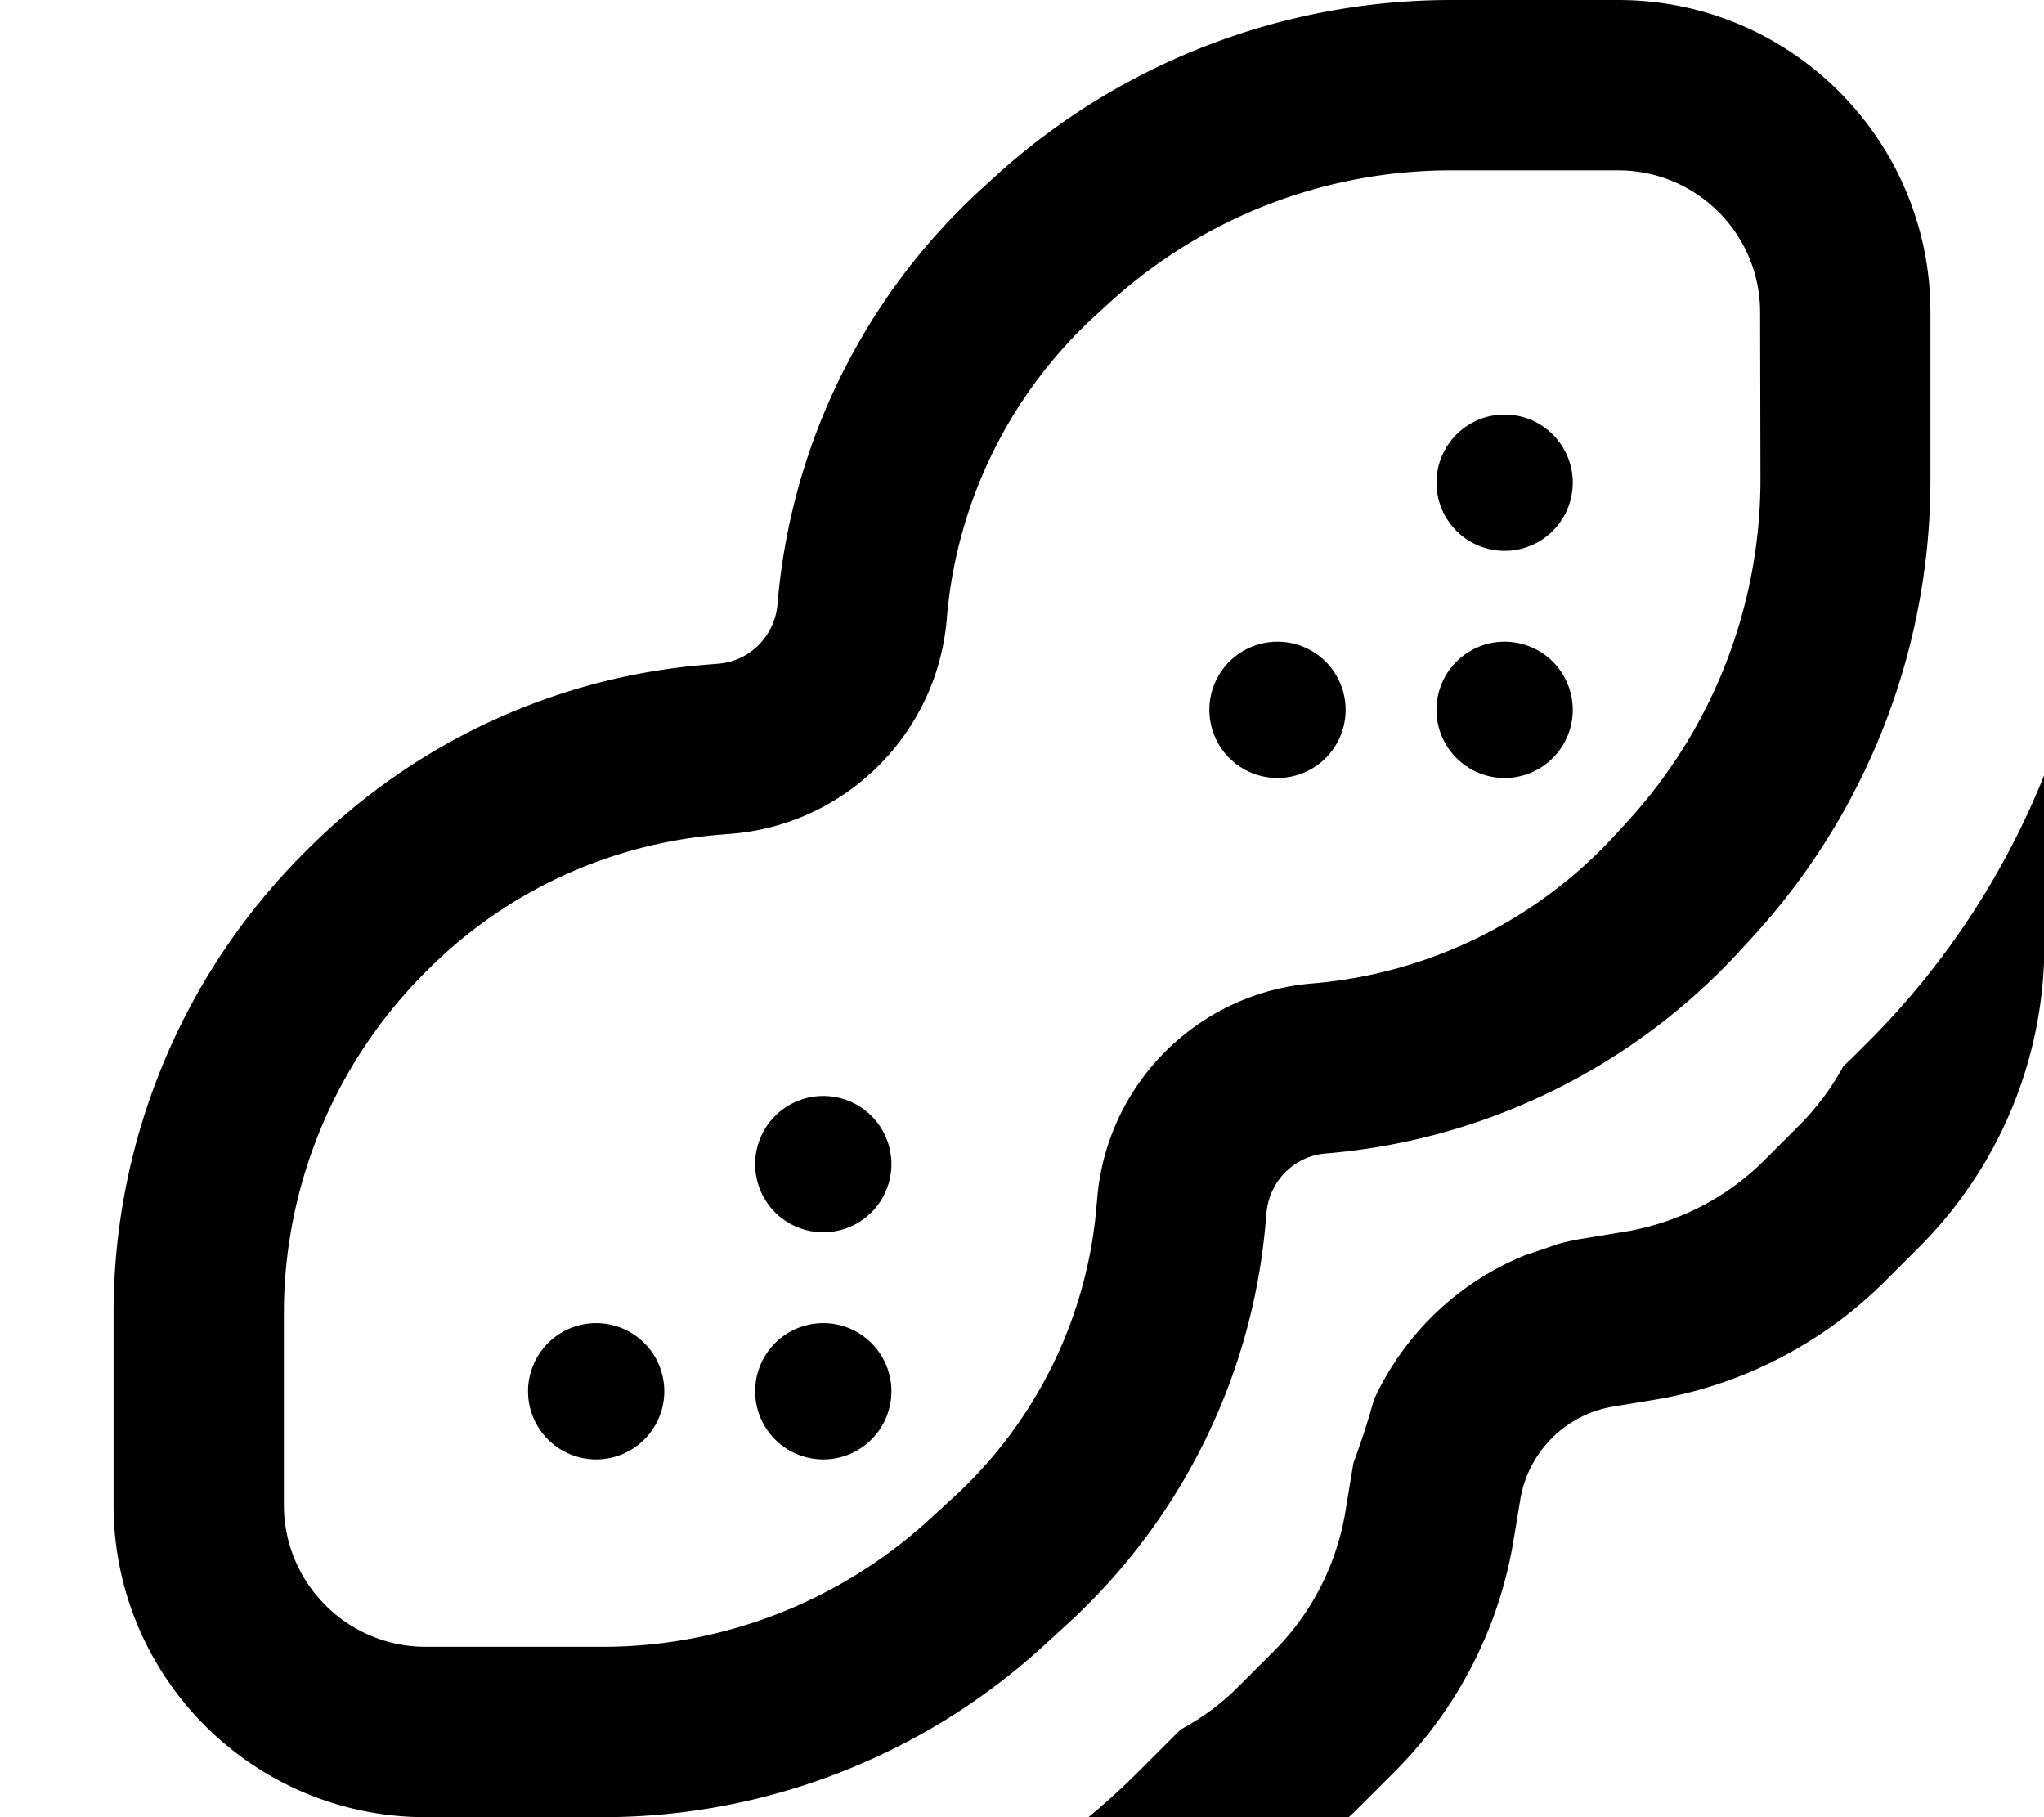 <svg xmlns="http://www.w3.org/2000/svg" viewBox="0 0 576 512"><!--! Font Awesome Pro 7.0.1 by @fontawesome - https://fontawesome.com License - https://fontawesome.com/license (Commercial License) Copyright 2025 Fonticons, Inc. --><path fill="currentColor" d="M408.9 48c-35.8 0-70.2 13.4-96.6 37.6l-3.5 3.2c-24.3 22.2-39.3 52.8-42 85.6-2.7 32.2-28.3 57.8-60.5 60.5l-3.7 .3c-31 2.6-60 16-82 38l-1.1 1.1C94.3 299.7 80 334.1 80 370l0 54c0 22.1 17.9 40 40 40l49.8 0c34 0 66.8-12.8 91.9-35.7l7.1-6.5c23.2-21.3 37.6-50.6 40.2-82l.2-2.2c2.7-32.2 28.3-57.8 60.5-60.5 32.8-2.7 63.4-17.7 85.6-42l3.2-3.5c24.2-26.4 37.6-60.8 37.6-96.6L496 88c0-22.1-17.9-40-40-40l-47.1 0zm-129 2.2C315.1 17.9 361.2 0 408.9 0L456 0c48.6 0 88 39.4 88 88l0 47.1c0 47.8-17.9 93.8-50.2 129l-3.2 3.5c-30.4 33.2-72.2 53.7-117 57.4-8.9 .7-15.9 7.8-16.7 16.7l-.2 2.2c-3.6 43.4-23.5 83.9-55.6 113.4l-7.1 6.5C260.2 494.7 215.8 512 169.8 512L120 512c-48.6 0-88-39.4-88-88l0-54c0-48.7 19.3-95.3 53.7-129.7l1.1-1.1c30-30 69.6-48.4 111.9-51.9l3.7-.3c8.9-.7 15.9-7.8 16.7-16.7 3.7-44.8 24.2-86.6 57.4-117l3.5-3.2zM424 116.8a19.2 19.2 0 1 1 0 38.4 19.2 19.2 0 1 1 0-38.4zm-64 64a19.2 19.2 0 1 1 0 38.4 19.2 19.2 0 1 1 0-38.4zm-192 192a19.2 19.2 0 1 1 0 38.4 19.2 19.2 0 1 1 0-38.4zM212.8 392a19.2 19.2 0 1 1 38.4 0 19.2 19.2 0 1 1 -38.4 0zM424 180.8a19.2 19.2 0 1 1 0 38.4 19.2 19.2 0 1 1 0-38.4zM212.8 328a19.2 19.2 0 1 1 38.4 0 19.2 19.2 0 1 1 -38.4 0zm225.9 22.6c2.6-.7 5.2-1.3 7.9-1.7l11.5-1.9c14.8-2.5 28.5-9.5 39.1-20.1l9.7-9.7c5-5 9.2-10.6 12.5-16.7 .8-.8 1.6-1.6 2.5-2.4l4.6-4.6c21.7-21.7 38.4-47.3 49.6-75.2 0 .6 0 1.1 0 1.7l0 46.3c0 31.8-12.6 62.3-35.1 84.9l-9.7 9.7c-17.7 17.7-40.5 29.4-65.1 33.5l-11.5 1.9c-13.5 2.2-24.1 12.8-26.3 26.3l-1.9 11.5c-4.1 24.7-15.8 47.4-33.5 65.1l-9.7 9.7c-22.5 22.5-53 35.1-84.9 35.1l-44.6 0c24.8-10.4 47.7-25.5 67.1-44.9l11.8-11.8c6.1-3.3 11.7-7.4 16.6-12.4l9.7-9.7c10.6-10.6 17.6-24.3 20.1-39.1l1.9-11.5c.1-.8 .3-1.6 .4-2.4 2.2-5.9 4.1-11.8 5.8-17.9 8.6-18.6 23.9-33.2 43-40.8 2.9-.9 5.7-1.9 8.6-2.9z"/></svg>